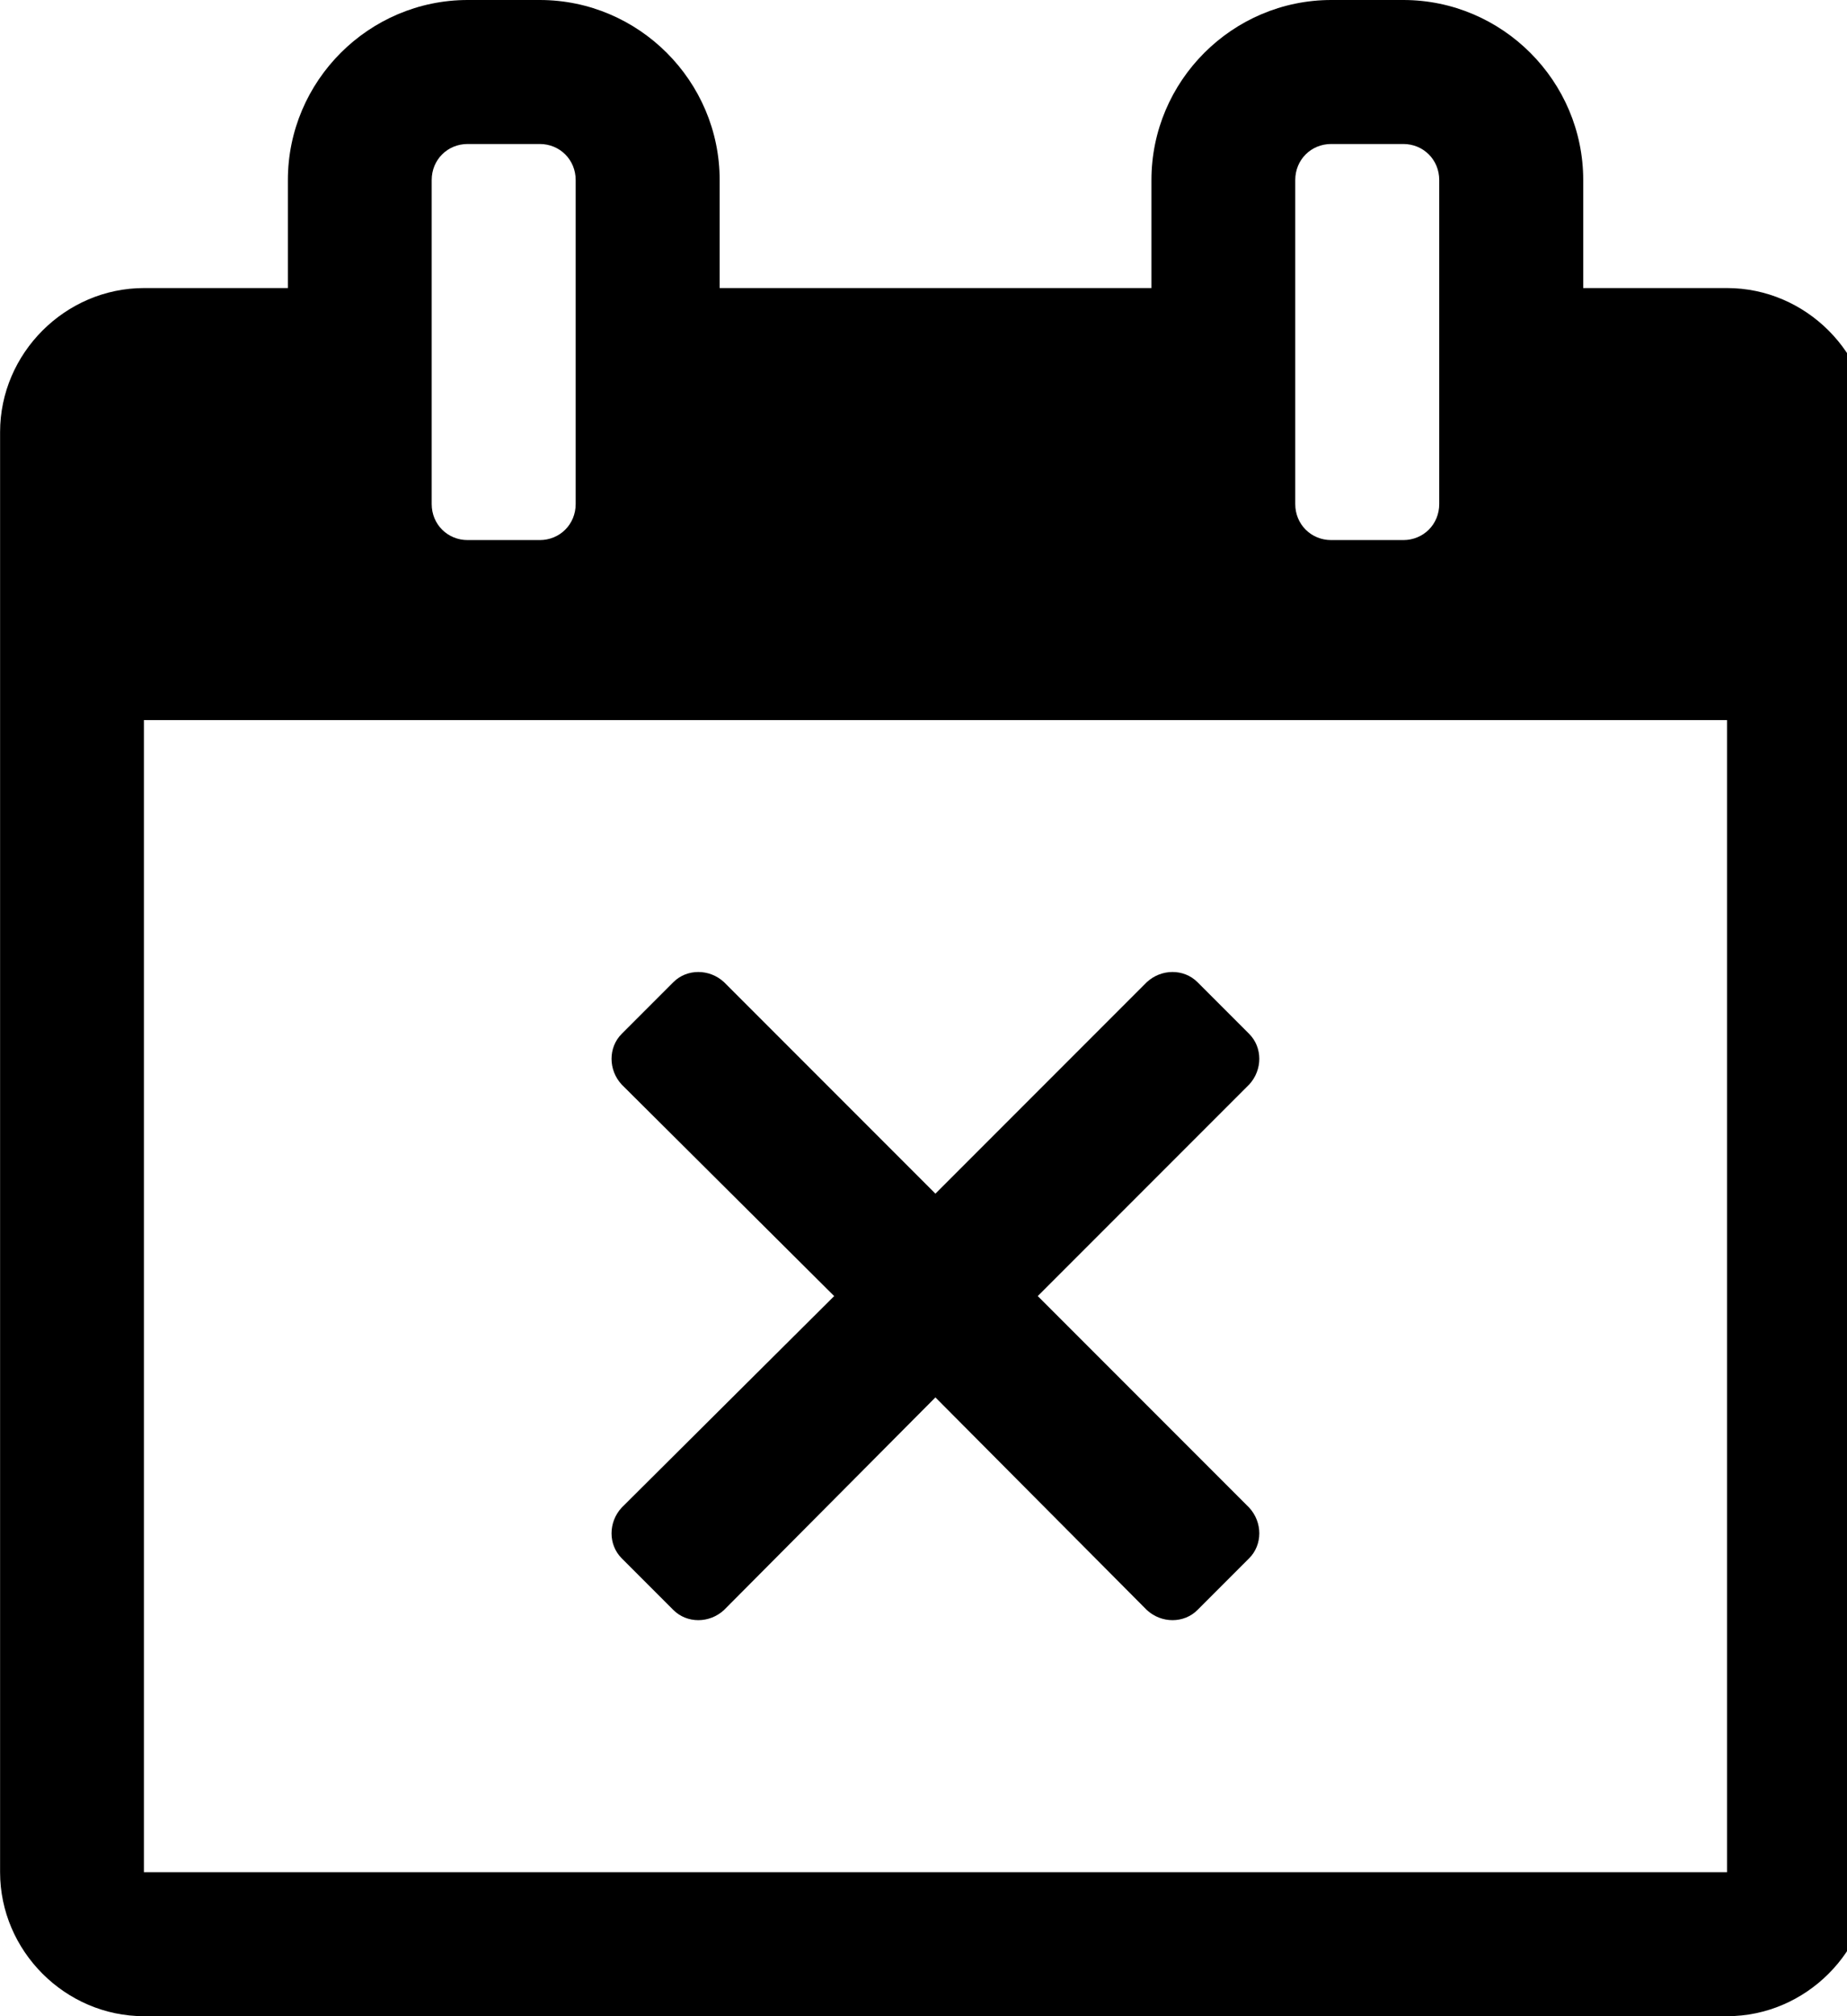 <!-- Generated by IcoMoon.io -->
<svg version="1.1" xmlns="http://www.w3.org/2000/svg" width="22" height="24" viewBox="0 0 22 24">
<path d="M14.879 18.549l-0.616 0.616c-0.161 0.161-0.429 0.161-0.603 0l-2.518-2.531-2.518 2.531c-0.174 0.161-0.442 0.161-0.603 0l-0.616-0.616c-0.161-0.161-0.161-0.429 0-0.603l2.531-2.518-2.531-2.518c-0.161-0.174-0.161-0.442 0-0.603l0.616-0.616c0.161-0.161 0.429-0.161 0.603 0l2.518 2.518 2.518-2.518c0.174-0.161 0.442-0.161 0.603 0l0.616 0.616c0.161 0.161 0.161 0.429 0 0.603l-2.518 2.518 2.518 2.518c0.161 0.174 0.161 0.442 0 0.603zM1.714 22.286h18.857v-13.714h-18.857v13.714zM6.857 6v-3.857c0-0.241-0.188-0.429-0.429-0.429h-0.857c-0.241 0-0.429 0.188-0.429 0.429v3.857c0 0.241 0.188 0.429 0.429 0.429h0.857c0.241 0 0.429-0.188 0.429-0.429zM17.143 6v-3.857c0-0.241-0.188-0.429-0.429-0.429h-0.857c-0.241 0-0.429 0.188-0.429 0.429v3.857c0 0.241 0.188 0.429 0.429 0.429h0.857c0.241 0 0.429-0.188 0.429-0.429zM22.286 5.143v17.143c0 0.938-0.777 1.714-1.714 1.714h-18.857c-0.938 0-1.714-0.777-1.714-1.714v-17.143c0-0.938 0.777-1.714 1.714-1.714h1.714v-1.286c0-1.179 0.964-2.143 2.143-2.143h0.857c1.179 0 2.143 0.964 2.143 2.143v1.286h5.143v-1.286c0-1.179 0.964-2.143 2.143-2.143h0.857c1.179 0 2.143 0.964 2.143 2.143v1.286h1.714c0.938 0 1.714 0.777 1.714 1.714z"></path>
</svg>
